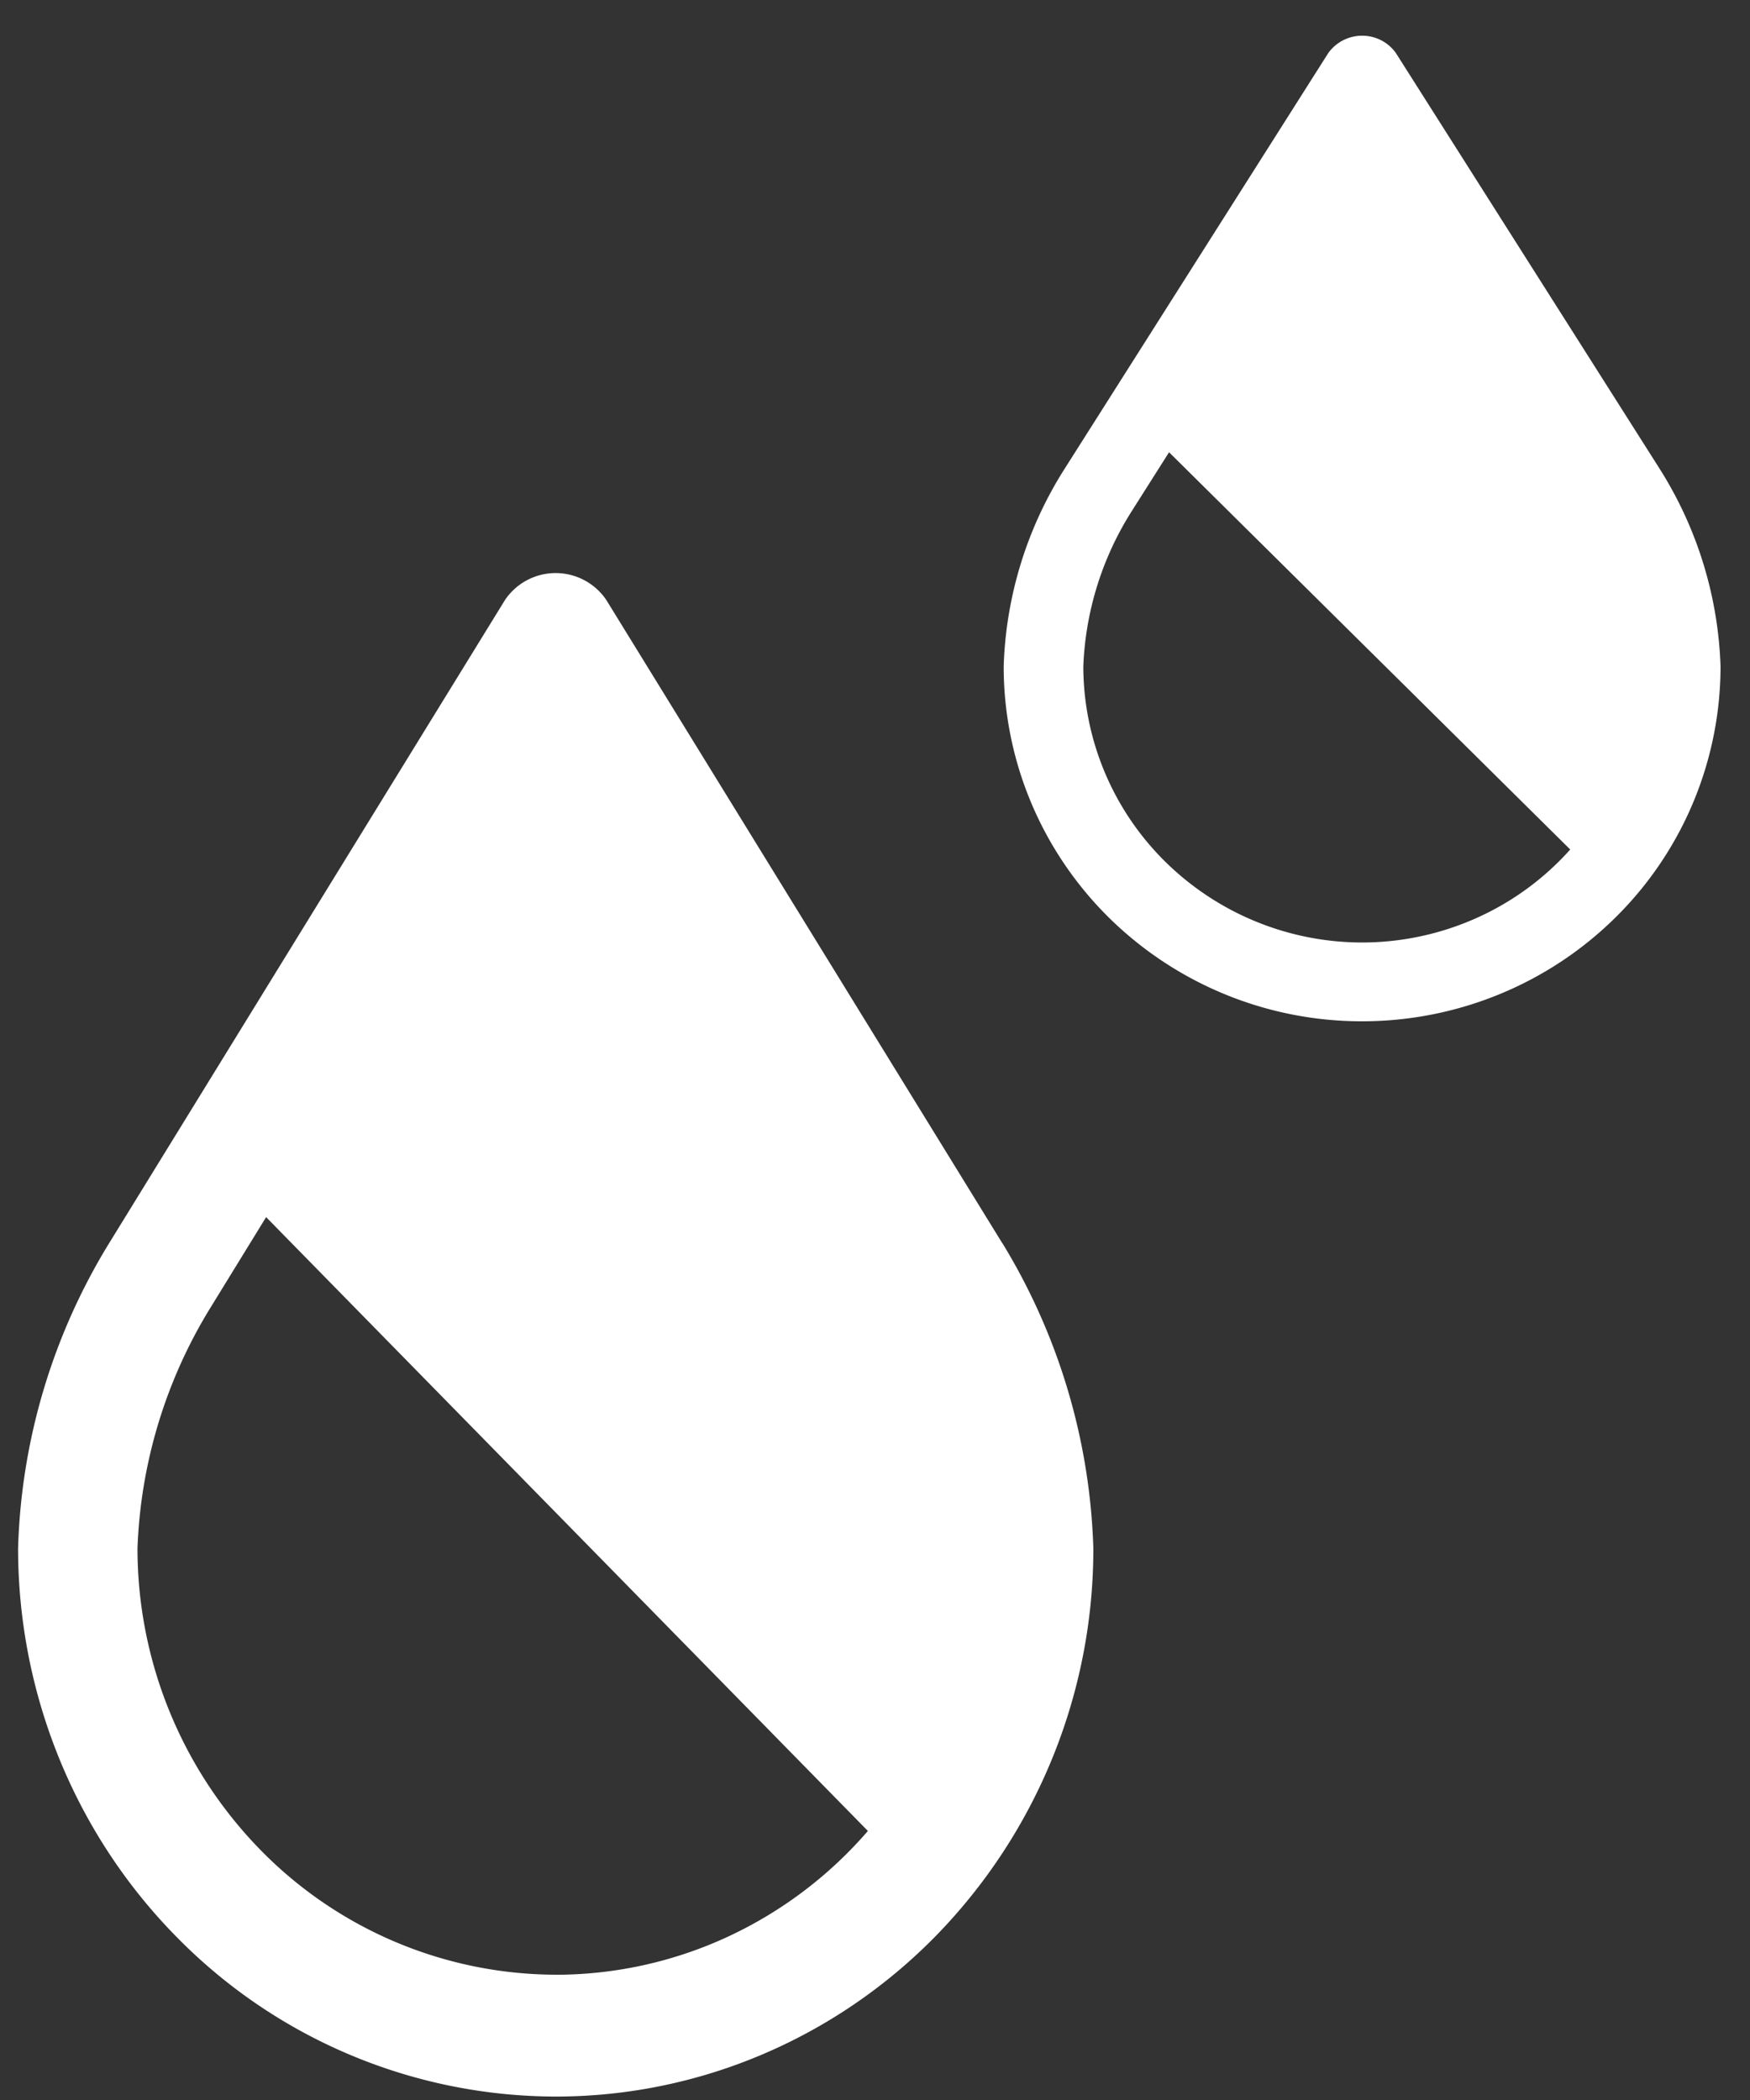 <svg width="30" height="36" fill="none" xmlns="http://www.w3.org/2000/svg">
    <rect width="100%" height="100%" fill="#333333" stroke="none"/>
    <path d="m17.181 21.31-6.788-11.026a1.048 1.048 0 0 0-1.735 0L1.84 21.362A10.582 10.582 0 0 0 .31 26.54c0 2.493.971 4.884 2.7 6.647a9.125 9.125 0 0 0 6.517 2.754c2.444 0 4.788-.99 6.516-2.754a9.497 9.497 0 0 0 2.7-6.647 10.662 10.662 0 0 0-1.56-5.23zM9.526 33.852a7.107 7.107 0 0 1-5.066-2.144 7.396 7.396 0 0 1-2.103-5.168 8.452 8.452 0 0 1 1.248-4.118l.957-1.557 10.316 10.523a7.156 7.156 0 0 1-2.416 1.82 7.026 7.026 0 0 1-2.936.645v-.001zM28.454 8.041 23.928.907a.708.708 0 0 0-.578-.295.716.716 0 0 0-.578.295l-4.546 7.168a6.702 6.702 0 0 0-1.02 3.35c0 1.614.647 3.16 1.8 4.302a6.175 6.175 0 0 0 4.344 1.781c1.63 0 3.192-.64 4.345-1.781a6.052 6.052 0 0 0 1.8-4.302 6.752 6.752 0 0 0-1.041-3.384zm-5.104 8.116a4.81 4.81 0 0 1-3.377-1.388 4.713 4.713 0 0 1-1.402-3.344 5.354 5.354 0 0 1 .832-2.665l.638-1.007 6.877 6.81a4.758 4.758 0 0 1-1.61 1.176 4.804 4.804 0 0 1-1.958.418z" fill="#fff"/>
</svg>
